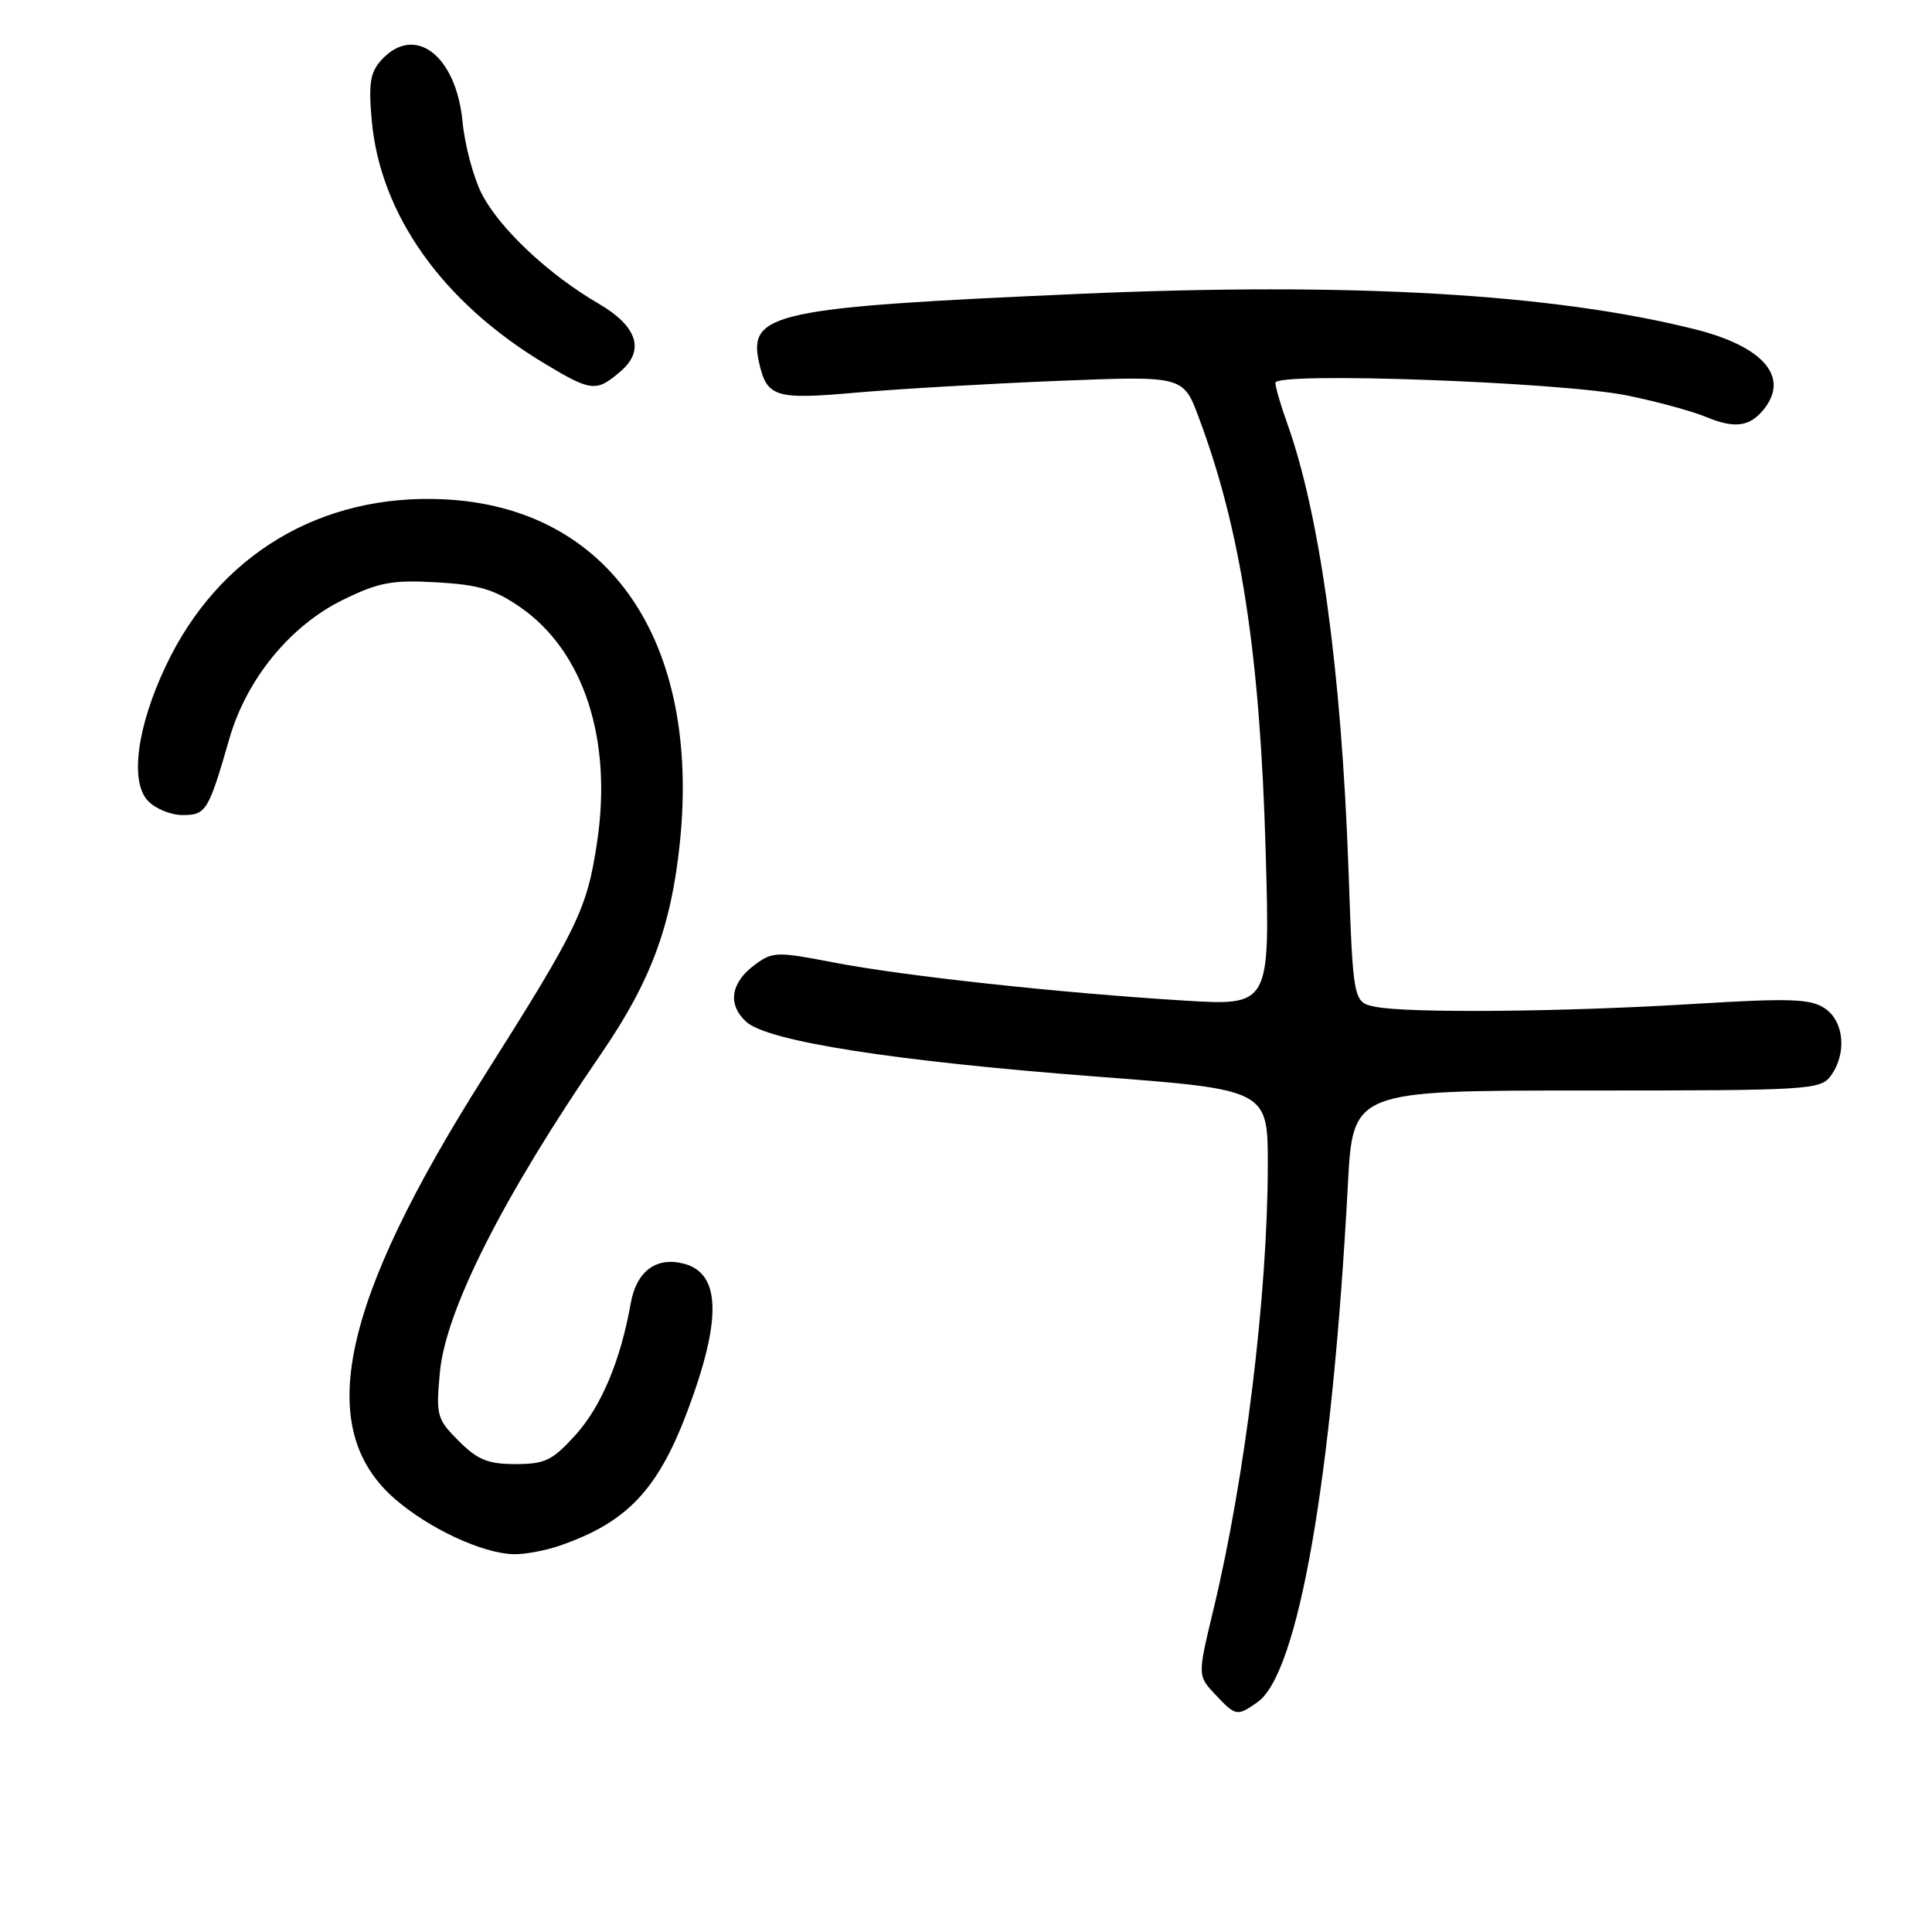 <?xml version="1.0" encoding="UTF-8" standalone="no"?>
<!DOCTYPE svg PUBLIC "-//W3C//DTD SVG 1.1//EN" "http://www.w3.org/Graphics/SVG/1.1/DTD/svg11.dtd" >
<svg xmlns="http://www.w3.org/2000/svg" xmlns:xlink="http://www.w3.org/1999/xlink" version="1.1" viewBox="0 0 256 256">
 <g >
 <path fill="currentColor"
d=" M 166.62 225.55 C 172.02 221.77 176.51 196.09 178.60 157.00 C 179.26 144.50 179.26 144.50 210.21 144.50 C 239.69 144.50 241.23 144.41 242.58 142.56 C 244.76 139.58 244.36 135.28 241.75 133.58 C 239.86 132.34 237.12 132.25 224.50 133.02 C 207.22 134.09 186.61 134.27 182.28 133.41 C 179.30 132.81 179.30 132.81 178.68 115.16 C 177.74 88.88 174.91 68.27 170.57 56.12 C 169.70 53.72 169.00 51.29 169.00 50.72 C 169.00 49.25 206.74 50.61 215.59 52.40 C 219.49 53.19 224.21 54.48 226.09 55.26 C 229.87 56.83 231.88 56.55 233.75 54.19 C 237.13 49.94 233.64 45.91 224.63 43.64 C 205.77 38.90 178.97 37.36 143.00 38.94 C 102.67 40.71 99.11 41.47 100.57 48.00 C 101.61 52.65 102.68 52.98 113.50 52.02 C 119.00 51.54 130.99 50.84 140.14 50.47 C 156.78 49.80 156.78 49.80 158.83 55.28 C 164.44 70.26 166.96 86.63 167.71 112.89 C 168.29 133.28 168.29 133.28 156.90 132.58 C 140.35 131.56 119.70 129.32 110.50 127.54 C 102.92 126.07 102.37 126.09 100.00 127.85 C 96.80 130.22 96.38 133.13 98.89 135.40 C 101.75 137.99 118.55 140.61 145.25 142.65 C 168.00 144.38 168.00 144.38 167.99 154.44 C 167.97 171.49 165.00 195.78 160.79 213.26 C 158.68 222.03 158.68 222.03 161.01 224.51 C 163.74 227.42 163.91 227.45 166.62 225.55 Z  M 74.10 204.83 C 83.04 201.76 87.15 197.45 91.07 187.03 C 95.68 174.80 95.52 168.67 90.56 167.43 C 86.91 166.51 84.32 168.47 83.57 172.72 C 82.24 180.24 79.68 186.35 76.26 190.14 C 73.20 193.52 72.22 194.00 68.31 194.00 C 64.67 194.00 63.28 193.44 60.79 190.94 C 57.89 188.05 57.76 187.57 58.28 181.90 C 59.02 173.66 66.65 158.58 79.66 139.62 C 86.20 130.09 88.93 122.78 90.08 111.73 C 92.86 84.93 80.71 67.21 58.82 66.16 C 42.49 65.38 28.93 73.50 21.96 88.26 C 18.18 96.25 17.20 103.46 19.55 106.06 C 20.52 107.13 22.60 108.00 24.18 108.00 C 27.31 108.00 27.61 107.52 30.42 97.79 C 32.70 89.94 38.48 82.89 45.43 79.49 C 50.21 77.15 51.94 76.83 57.86 77.16 C 63.45 77.48 65.53 78.10 68.94 80.46 C 77.33 86.27 81.15 97.91 79.13 111.51 C 77.79 120.47 76.64 122.85 64.21 142.50 C 45.08 172.71 41.57 189.28 52.32 198.61 C 56.85 202.55 63.96 205.86 68.10 205.94 C 69.53 205.97 72.23 205.47 74.10 204.83 Z  M 82.25 49.19 C 85.49 46.41 84.44 43.21 79.31 40.23 C 72.67 36.37 66.17 30.25 63.83 25.67 C 62.73 23.51 61.58 19.21 61.29 16.12 C 60.43 7.28 54.92 3.12 50.51 7.98 C 49.05 9.60 48.82 11.08 49.26 15.98 C 50.39 28.45 58.63 40.03 72.12 48.15 C 78.37 51.91 79.01 51.98 82.25 49.19 Z "/>
</g>
</svg>
